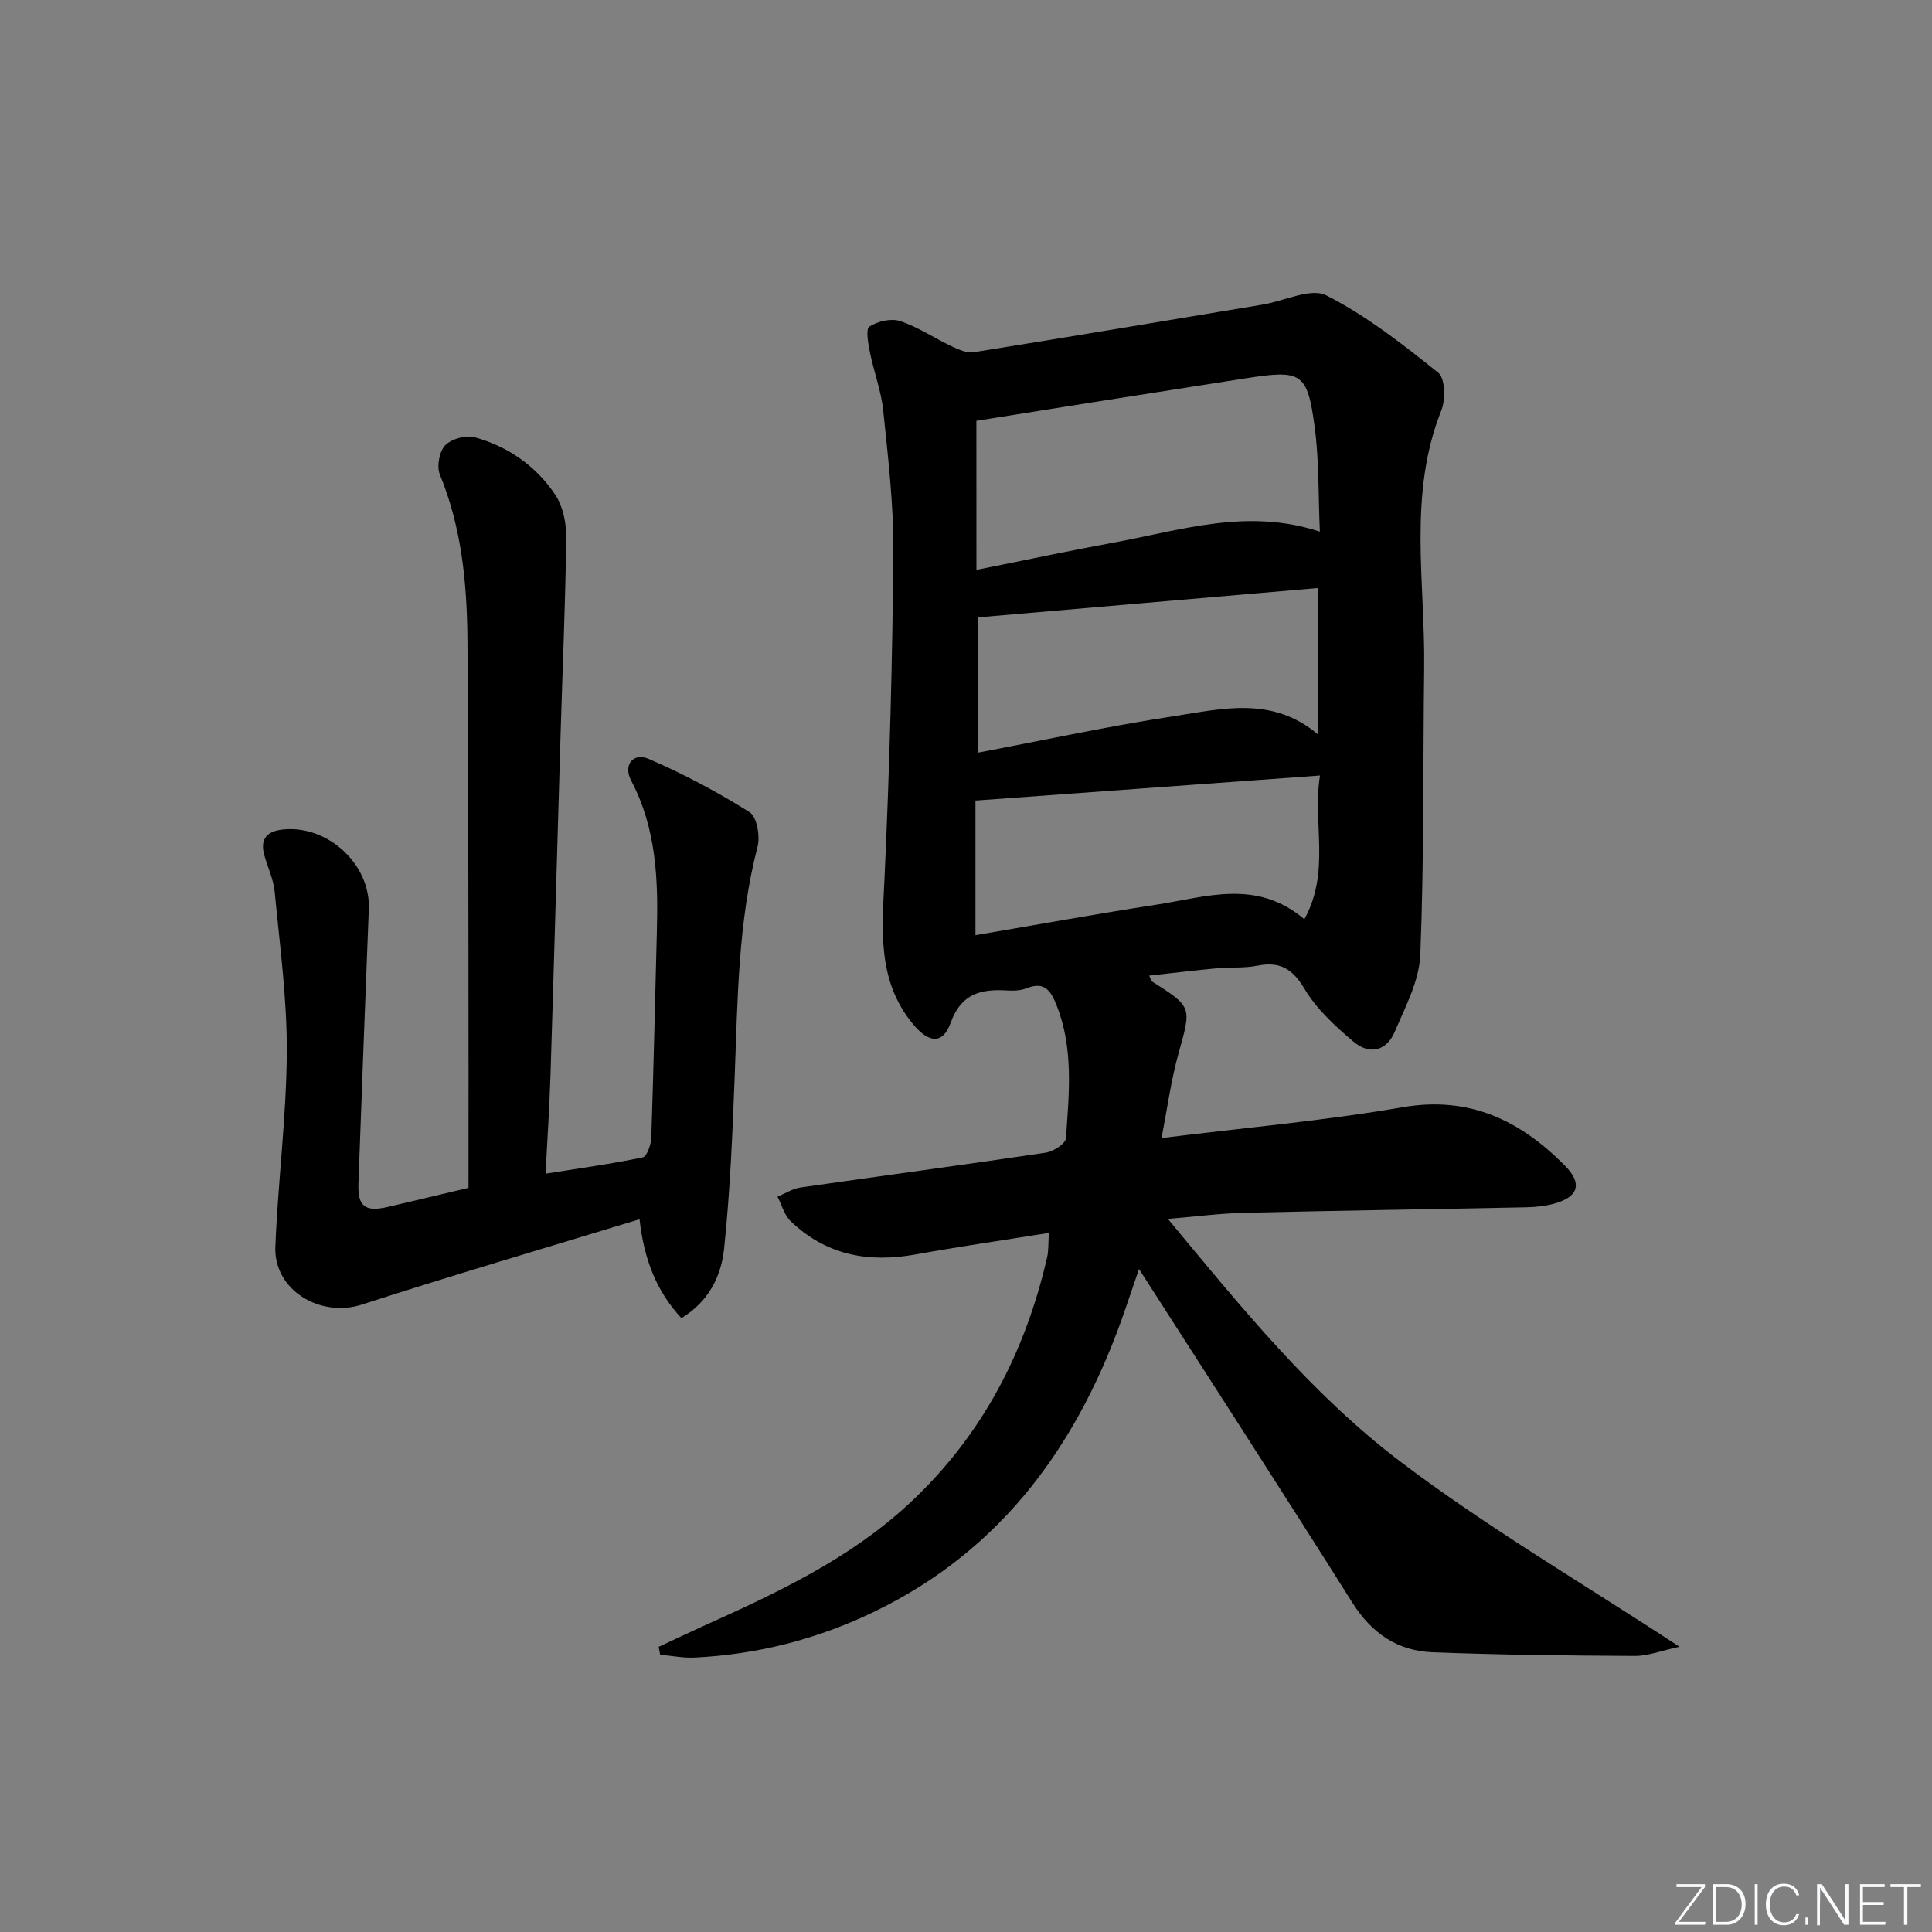 <svg enable-background="new 0 0 400 400" viewBox="0 0 400 400" xmlns="http://www.w3.org/2000/svg"><rect x="0" y="0" width="400" height="400" fill="#808080" stroke="none"/><g fill="#fafbfc"><path d="m346.9 398 5.4-7.3h-5.2v-.6h5.9v.6l-5.4 7.2h5.5l-.1.6h-6.2v-.5z"/><path d="m354.7 390.1h2.8c2.3 0 3.9 1.6 3.9 4.1s-1.6 4.3-3.9 4.3h-2.8zm.6 7.8h2c2.2 0 3.3-1.6 3.3-3.6 0-1.8-1-3.6-3.3-3.6h-2z"/><path d="m363.9 390.1v8.4h-.6v-8.4z"/><path d="m372.5 396.3c-.4 1.3-1.4 2.3-3.2 2.3-2.4 0-3.7-1.9-3.7-4.3 0-2.3 1.2-4.3 3.7-4.3 1.8 0 2.9 1 3.2 2.4h-.6c-.4-1.1-1.1-1.8-2.5-1.8-2.1 0-3 1.9-3 3.7s.9 3.7 3 3.7c1.4 0 2.1-.7 2.5-1.7z"/><path d="m373.8 398.5v-1.5h.6v1.5z"/><path d="m376.2 398.5v-8.4h1c1.3 2 4.4 6.7 4.9 7.6-.1-1.2-.1-2.4-.1-3.8v-3.8h.7v8.4h-.9c-1.2-1.9-4.4-6.8-5-7.7.1 1.1 0 2.3 0 3.9v3.9h-.6z"/><path d="m390 394.4h-4.3v3.5h4.7l-.1.6h-5.2v-8.4h5.1v.6h-4.5v3.1h4.3z"/><path d="m394.2 390.7h-2.8v-.6h6.3v.6h-2.8v7.8h-.7z"/></g><path d="m217.16 255.26c-9.62 1.54-18.64 2.84-27.6 4.46-9.79 1.78-18.59.14-25.89-6.92-1.3-1.26-1.82-3.34-2.7-5.04 1.58-.65 3.12-1.66 4.76-1.9 16.92-2.44 33.86-4.69 50.76-7.21 1.57-.23 4.12-1.86 4.2-2.98.64-9.23 1.63-18.54-1.93-27.53-1.19-2.99-2.48-5.01-6.16-3.55-1.19.47-2.63.57-3.93.48-5.43-.34-9.6.49-11.85 6.69-1.64 4.53-4.54 4.21-7.8.26-7.51-9.09-6.38-19.64-5.88-30.41 1.03-22.4 1.63-44.83 1.82-67.26.08-9.77-1.09-19.57-2.09-29.32-.42-4.08-1.95-8.04-2.76-12.09-.36-1.8-.91-4.81-.11-5.32 1.71-1.11 4.5-1.76 6.37-1.14 3.73 1.24 7.1 3.54 10.7 5.24 1.41.66 3.12 1.43 4.54 1.2 19.97-3.19 39.92-6.55 59.88-9.87 4.44-.74 9.9-3.52 13.12-1.89 8.31 4.22 15.83 10.13 23.16 16 1.44 1.16 1.54 5.56.64 7.82-6.95 17.44-3.33 35.49-3.55 53.3-.25 19.8-.01 39.62-.8 59.39-.22 5.39-3.09 10.78-5.29 15.94-1.7 3.99-5.2 4.88-8.56 2.04-3.77-3.19-7.62-6.72-10.1-10.89-2.52-4.22-5.13-5.75-9.81-4.82-2.75.55-5.65.27-8.46.54-4.59.43-9.17.99-13.91 1.51.31.67.36 1.08.59 1.22 8.37 5.3 8.17 5.24 5.46 14.96-1.53 5.49-2.28 11.2-3.5 17.45 17.41-2.16 33.77-3.59 49.91-6.38 13.89-2.39 24.37 2.76 33.59 12.07 3.71 3.74 2.82 6.5-2.17 7.88-1.89.52-3.91.73-5.88.77-19.47.4-38.95.68-58.43 1.14-4.91.12-9.81.77-15.7 1.26 15.21 18.35 29.76 36.3 48.02 50.16 17.98 13.65 37.63 25.12 57.9 38.42-3.77.81-6.5 1.91-9.22 1.9-13.97-.07-27.94-.22-41.9-.76-7.25-.28-12.62-3.93-16.61-10.27-14.51-23.05-29.32-45.91-44.17-69.07-.81 2.38-1.78 5.21-2.75 8.05-9.44 27.66-25.28 50.06-52.35 63.03-11.65 5.59-24 8.73-36.93 9.36-2.36.11-4.74-.38-7.11-.59-.1-.54-.21-1.08-.31-1.63 2.92-1.36 5.82-2.76 8.75-4.08 15.48-6.98 30.83-14.05 43.48-25.92 14.85-13.94 23.68-31.06 28.2-50.65.31-1.41.22-2.92.36-5.05zm-15-137.27c9.77-1.95 19-3.93 28.29-5.63 13.93-2.54 27.76-7.26 42.81-2.29-.33-7.46-.13-14.63-1.07-21.65-1.52-11.34-2.69-11.9-14.3-10.09-10.48 1.64-20.96 3.28-31.44 4.93-8.12 1.28-16.23 2.58-24.3 3.87.01 10.61.01 20.41.01 30.86zm.32 9.83v28.01c13.82-2.62 27.09-5.5 40.49-7.54 10.01-1.52 20.46-4.27 29.93 3.8 0-10.45 0-20.36 0-30.35-23.81 2.06-46.94 4.06-70.42 6.08zm70.81 32.74c-24.16 1.76-47.46 3.45-71.33 5.19v27.87c12.73-2.16 25.12-4.42 37.56-6.33 10.18-1.56 20.61-5.39 30.53 3.03 5.47-9.9 1.66-19.84 3.24-29.76z" fill="#010000"/><path d="m97 245.93c0-15.92.02-31.73-.01-47.53-.04-21.99-.01-43.98-.21-65.97-.1-11.66-1.19-23.17-5.71-34.17-.69-1.67-.12-4.8 1.1-6.06 1.3-1.34 4.31-2.17 6.14-1.66 6.9 1.92 12.71 5.97 16.67 11.93 1.61 2.42 2.29 5.92 2.25 8.91-.17 13.47-.76 26.94-1.16 40.41-.71 23.62-1.35 47.23-2.1 70.85-.21 6.61-.65 13.22-1.02 20.36 7.19-1.14 13.7-2.04 20.12-3.38.86-.18 1.72-2.63 1.77-4.06.48-14.13.77-28.27 1.15-42.41.3-10.87-.05-21.56-5.33-31.56-1.68-3.19.42-5.85 3.63-4.47 7.23 3.1 14.24 6.85 20.9 11.03 1.51.95 2.22 4.97 1.65 7.16-4.05 15.62-4.11 31.56-4.73 47.5-.46 11.93-.95 23.89-2.2 35.76-.59 5.56-3.1 10.86-8.83 14.34-5.18-5.59-7.74-12.18-8.67-20.48-19.52 5.96-38.59 11.55-57.49 17.67-8.6 2.78-18.26-2.98-17.91-11.97.53-13.43 2.29-26.84 2.37-40.26.06-11.08-1.46-22.18-2.51-33.25-.24-2.58-1.47-5.06-2.16-7.6-.92-3.42.64-4.97 3.98-5.29 9.29-.89 18.03 7.28 17.67 16.47-.75 18.95-1.47 37.89-2.15 56.84-.17 4.74 1.37 5.93 6.06 4.85 5.49-1.28 10.95-2.59 16.73-3.96z" fill="#010000"/></svg>